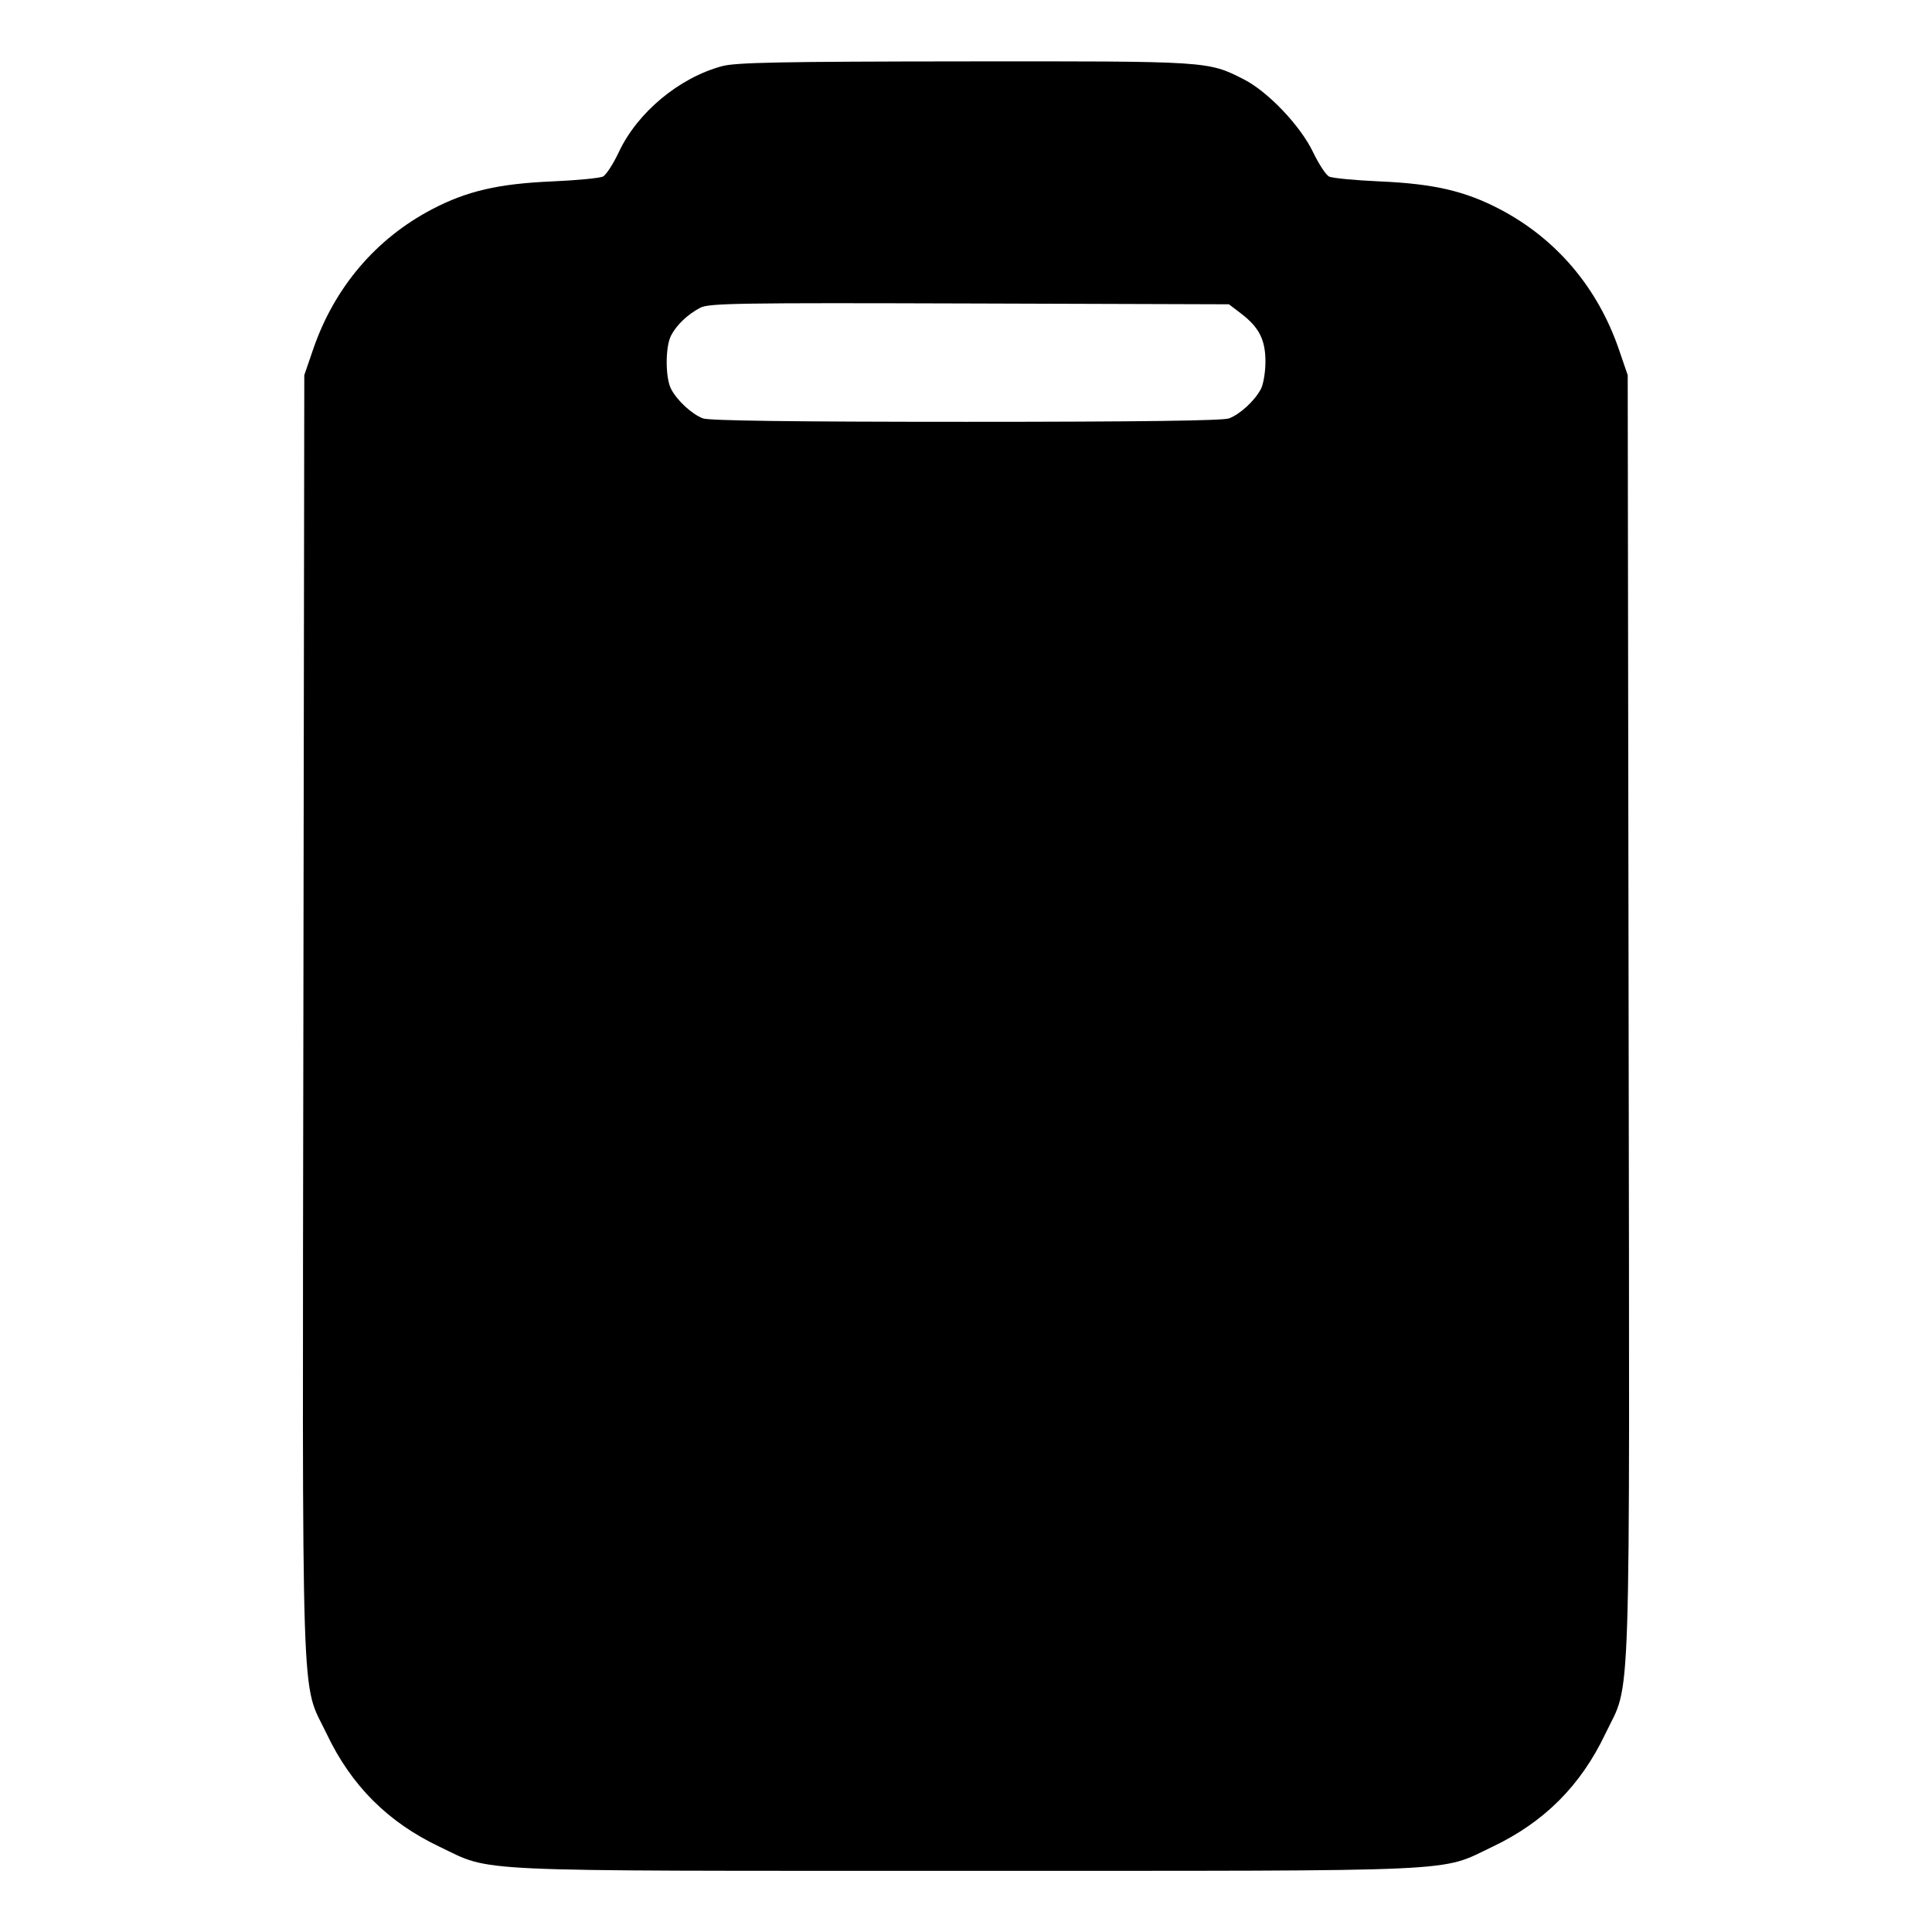 <svg xmlns="http://www.w3.org/2000/svg" width="512" height="512" viewBox="0 0 512 512"><path d="M191.372 17.529 C 179.981 20.597,168.948 29.769,164.009 40.279 C 162.530 43.425,160.640 46.348,159.807 46.775 C 158.975 47.203,152.917 47.787,146.347 48.074 C 132.048 48.697,123.752 50.618,114.529 55.442 C 99.602 63.249,88.601 76.202,82.981 92.587 L 80.640 99.413 80.402 269.227 C 80.134 459.897,79.648 444.949,86.588 459.520 C 93.115 473.222,102.790 482.896,116.480 489.406 C 130.755 496.194,121.856 495.787,256.000 495.787 C 390.144 495.787,381.245 496.194,395.520 489.406 C 409.210 482.896,418.885 473.222,425.412 459.520 C 432.352 444.949,431.866 459.897,431.598 269.227 L 431.360 99.413 429.019 92.587 C 423.399 76.202,412.398 63.249,397.471 55.442 C 388.248 50.618,379.952 48.697,365.653 48.074 C 359.083 47.787,353.031 47.206,352.205 46.782 C 351.380 46.358,349.468 43.435,347.956 40.286 C 344.605 33.303,335.983 24.250,329.609 21.019 C 320.052 16.177,320.549 16.208,255.607 16.269 C 206.993 16.315,195.006 16.550,191.372 17.529 M328.886 83.086 C 333.678 86.741,335.353 90.040,335.357 95.829 C 335.359 98.551,334.818 101.815,334.156 103.082 C 332.540 106.176,328.647 109.767,325.704 110.879 C 324.081 111.492,301.477 111.787,256.000 111.787 C 210.523 111.787,187.919 111.492,186.296 110.879 C 183.353 109.767,179.460 106.176,177.844 103.082 C 176.295 100.118,176.292 91.891,177.839 88.918 C 179.318 86.074,182.227 83.312,185.600 81.547 C 187.875 80.357,195.820 80.232,256.920 80.424 L 325.680 80.640 328.886 83.086 " stroke="none" fill-rule="evenodd" fill="black"></path></svg>